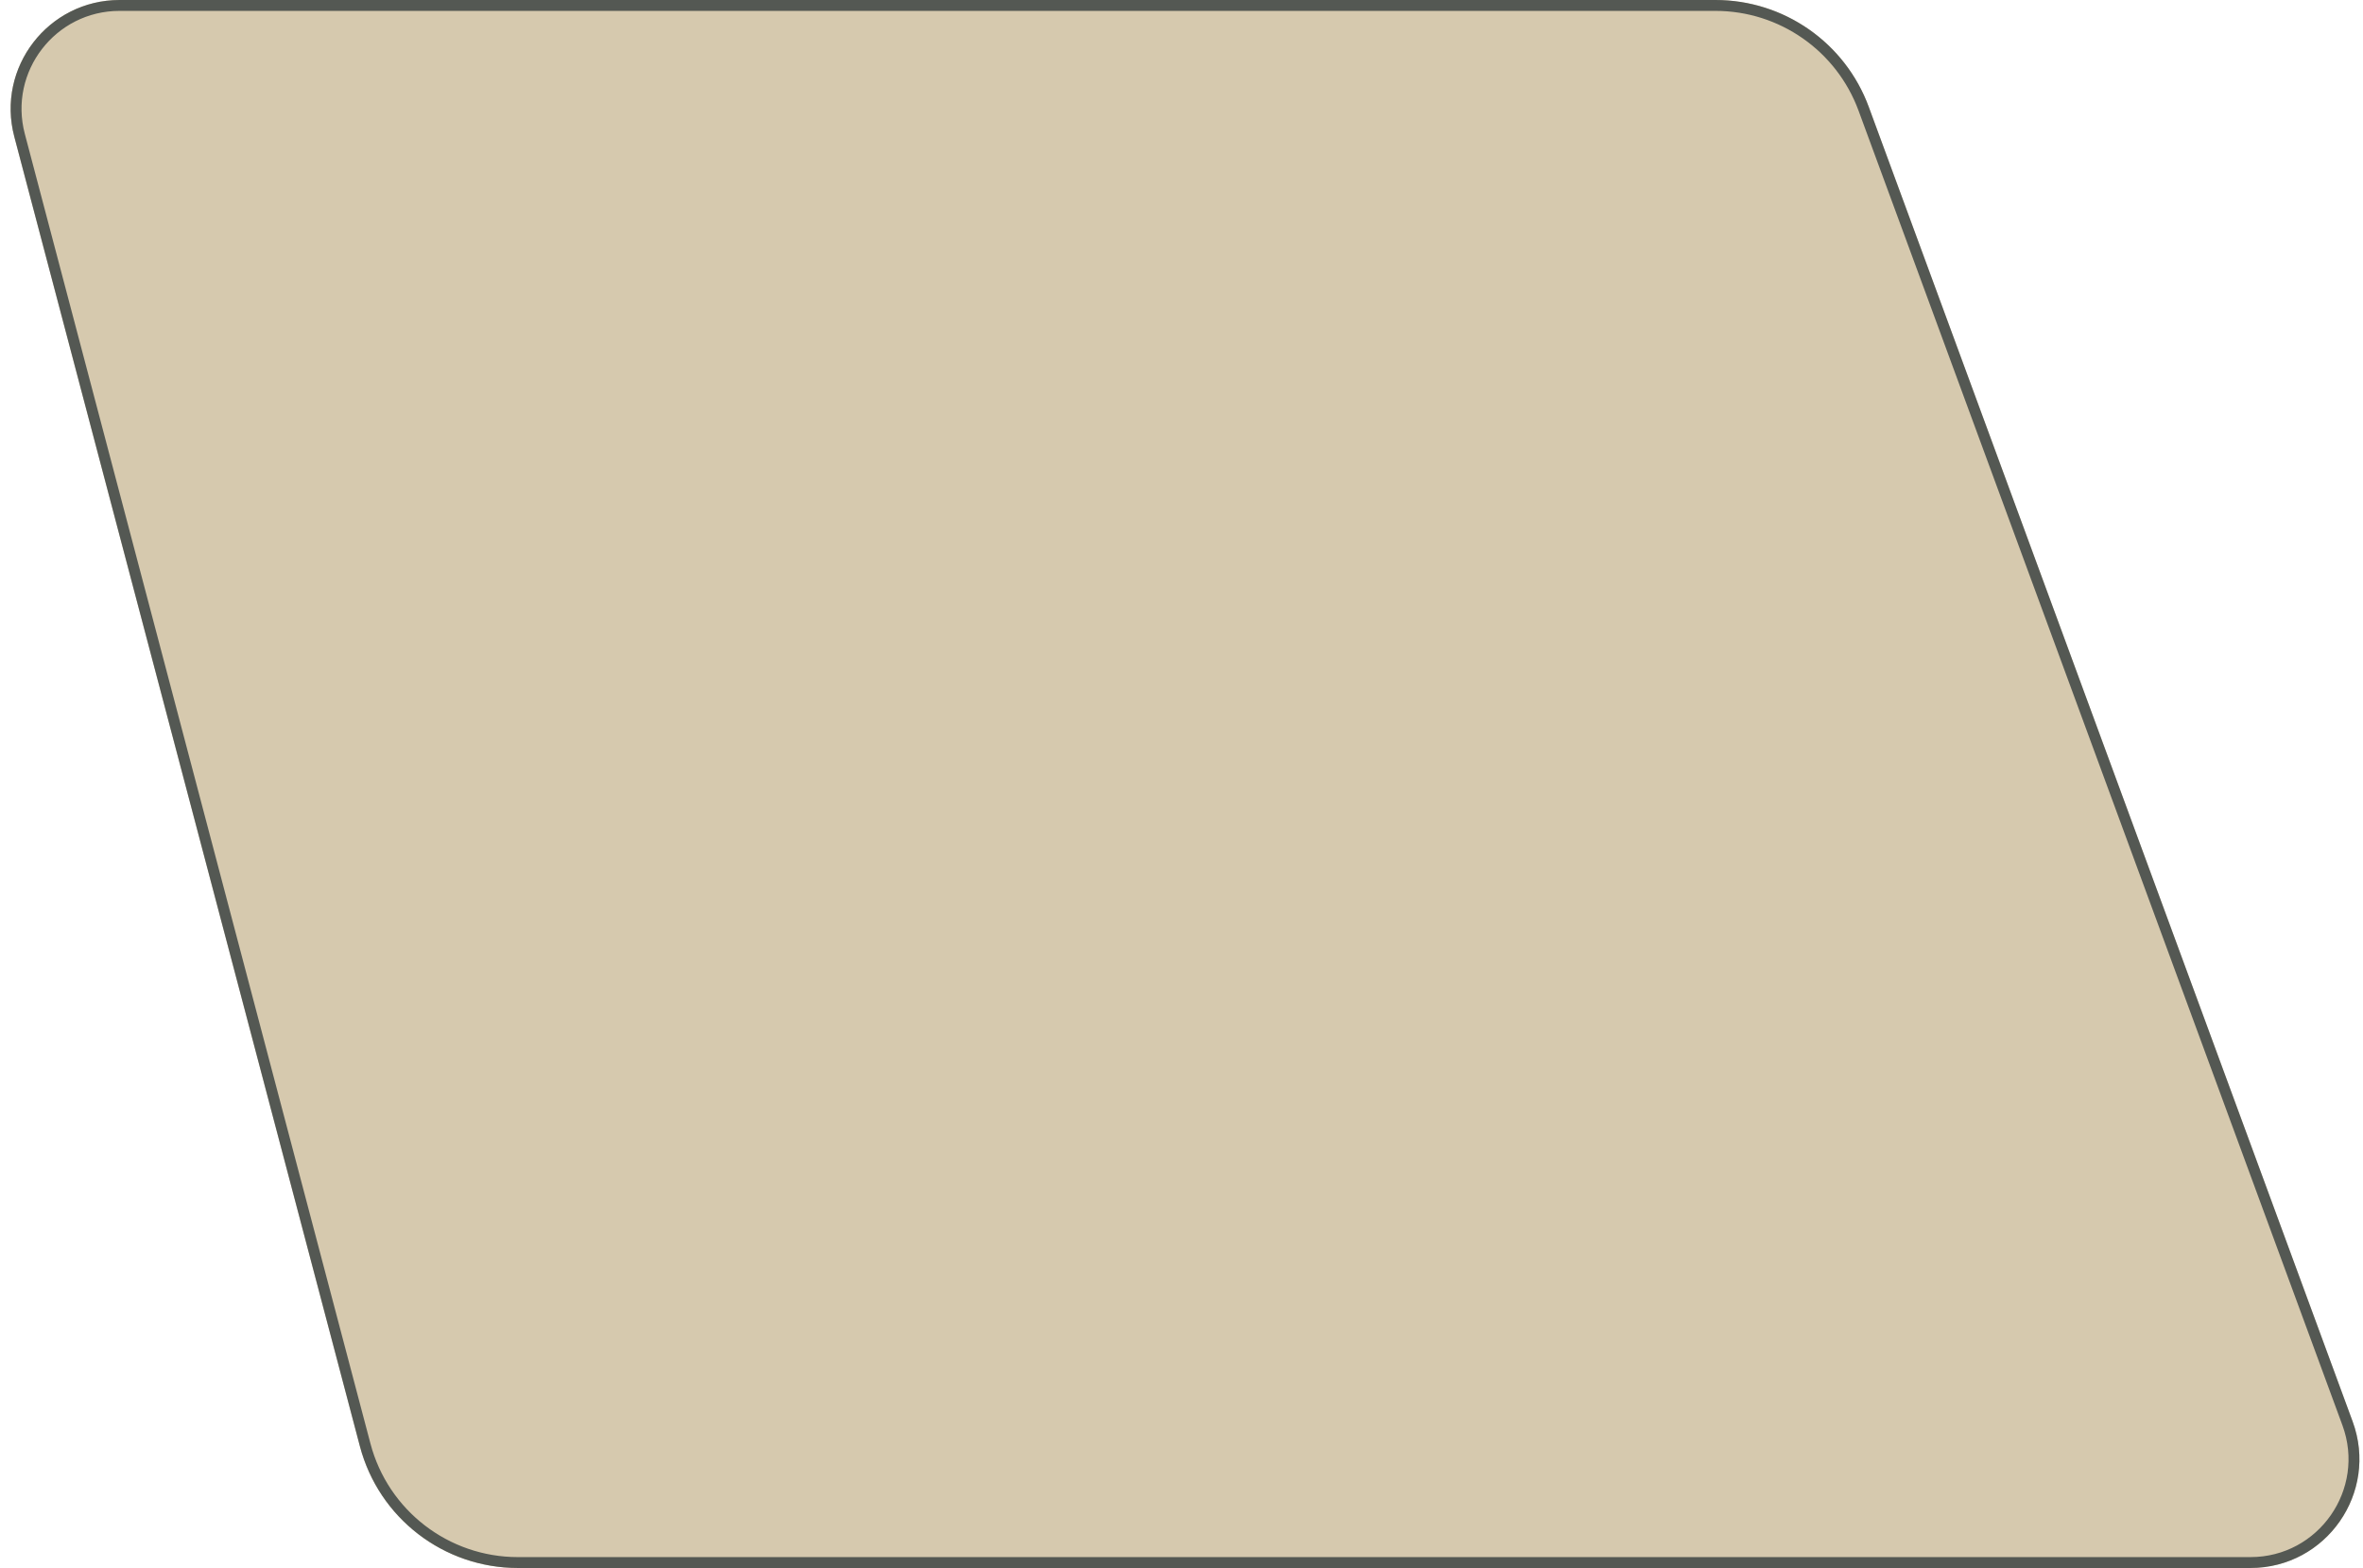 <svg width="217" height="144" viewBox="0 0 217 144" fill="none" xmlns="http://www.w3.org/2000/svg">
<path d="M1.312 12.552C-0.361 6.209 4.422 0 10.981 0H157.537C163.823 0 169.443 3.92 171.614 9.819L216.048 130.546C218.451 137.074 213.62 144 206.664 144H47.555C40.745 144 34.789 139.412 33.052 132.827L1.312 12.552Z" fill="#D6C9AE"/>
<path d="M1.796 12.424C0.206 6.399 4.75 0.5 10.981 0.5H157.537C163.614 0.5 169.046 4.289 171.145 9.992L215.579 130.719C217.861 136.92 213.272 143.5 206.664 143.5H47.555C40.972 143.5 35.215 139.065 33.535 132.7L1.796 12.424Z" stroke="#545853"/>
</svg>
